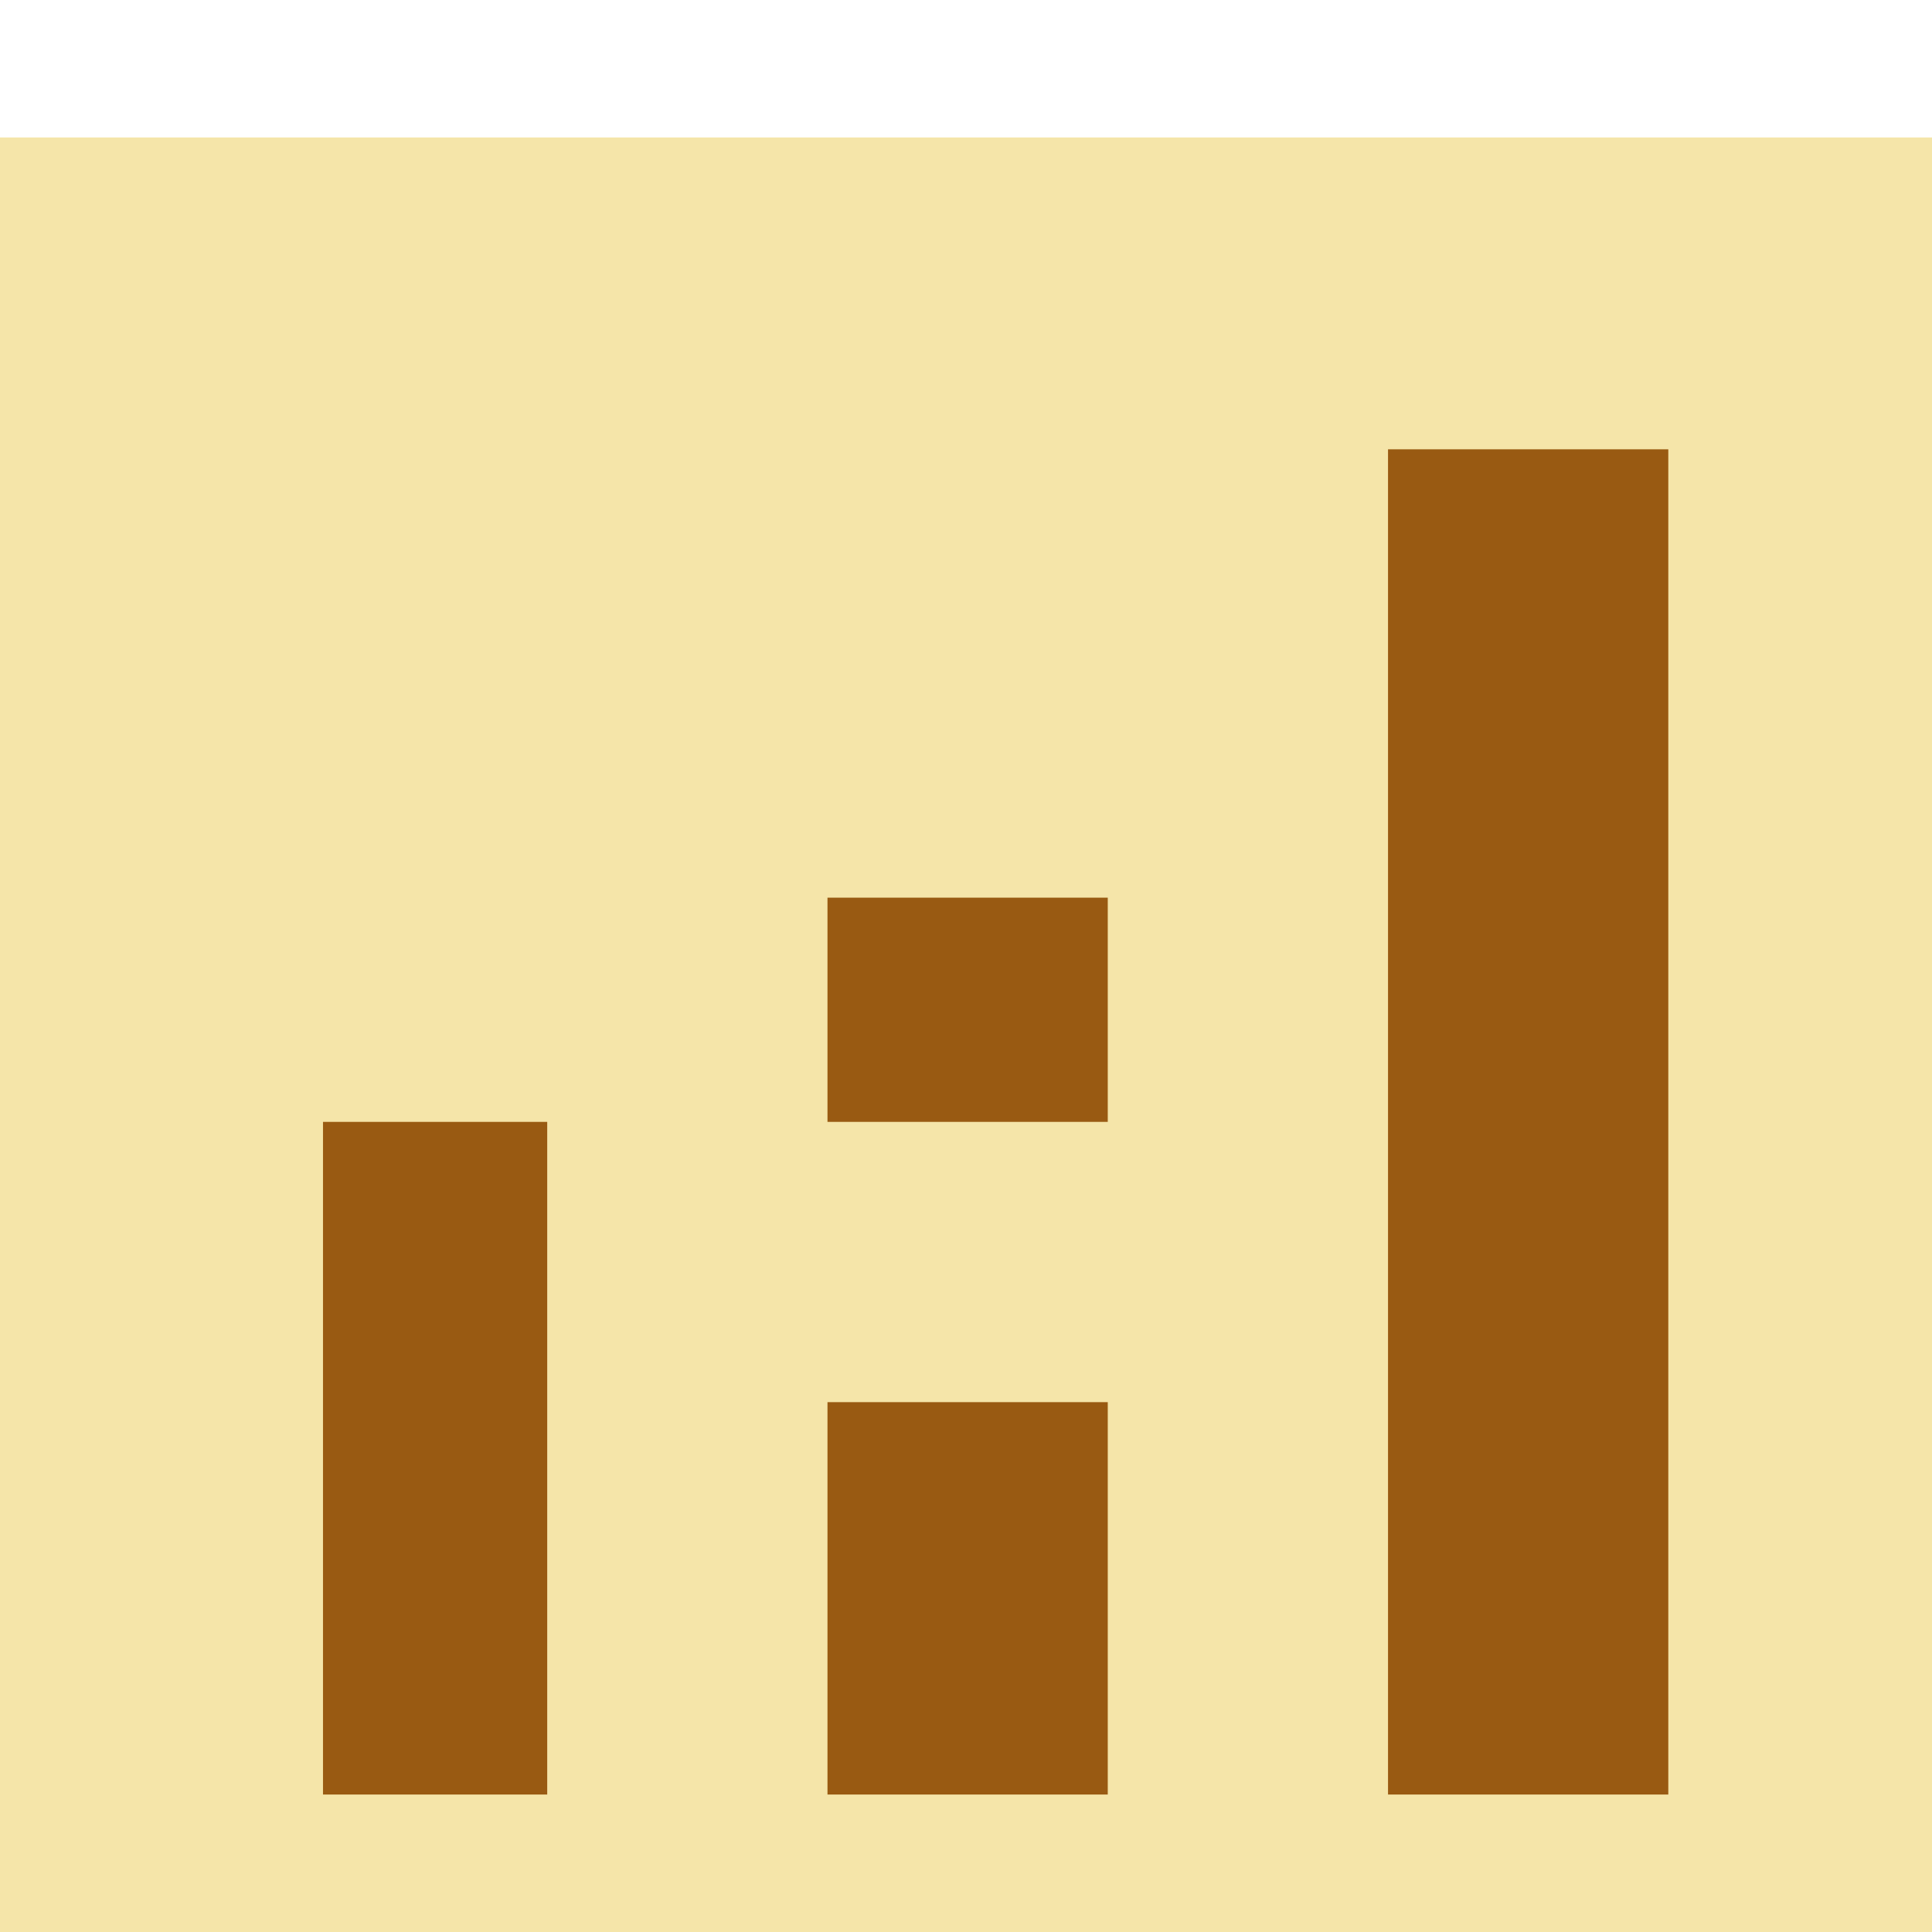 <svg xmlns="http://www.w3.org/2000/svg" id="Group_10" width="40" height="40" viewBox="0 0 26.815 22.999">

<path fill="#F5E5A9" d="M0 0H32V33H0z" transform="translate(-23 -316) translate(56 316) rotate(90)"/>
    <defs>
        <style>
            .cls-1{fill:rgb(153, 90, 18)}
        </style>
    </defs>
    <path id="Rectangle_10" d="M0 0H3.112V9.336H0z" class="cls-1" transform="translate(4.483 13.663)"/>
    <path id="Rectangle_11" d="M0 0H3.89V18.671H0z" class="cls-1" transform="translate(19.265 4.328)"/>
    <path id="Rectangle_12" d="M0 0H3.89V5.446H0z" class="cls-1" transform="translate(11.485 17.553)"/>
    <path id="Rectangle_13" d="M0 0H3.89V3.112H0z" class="cls-1" transform="translate(11.485 10.551)"/>
</svg>
